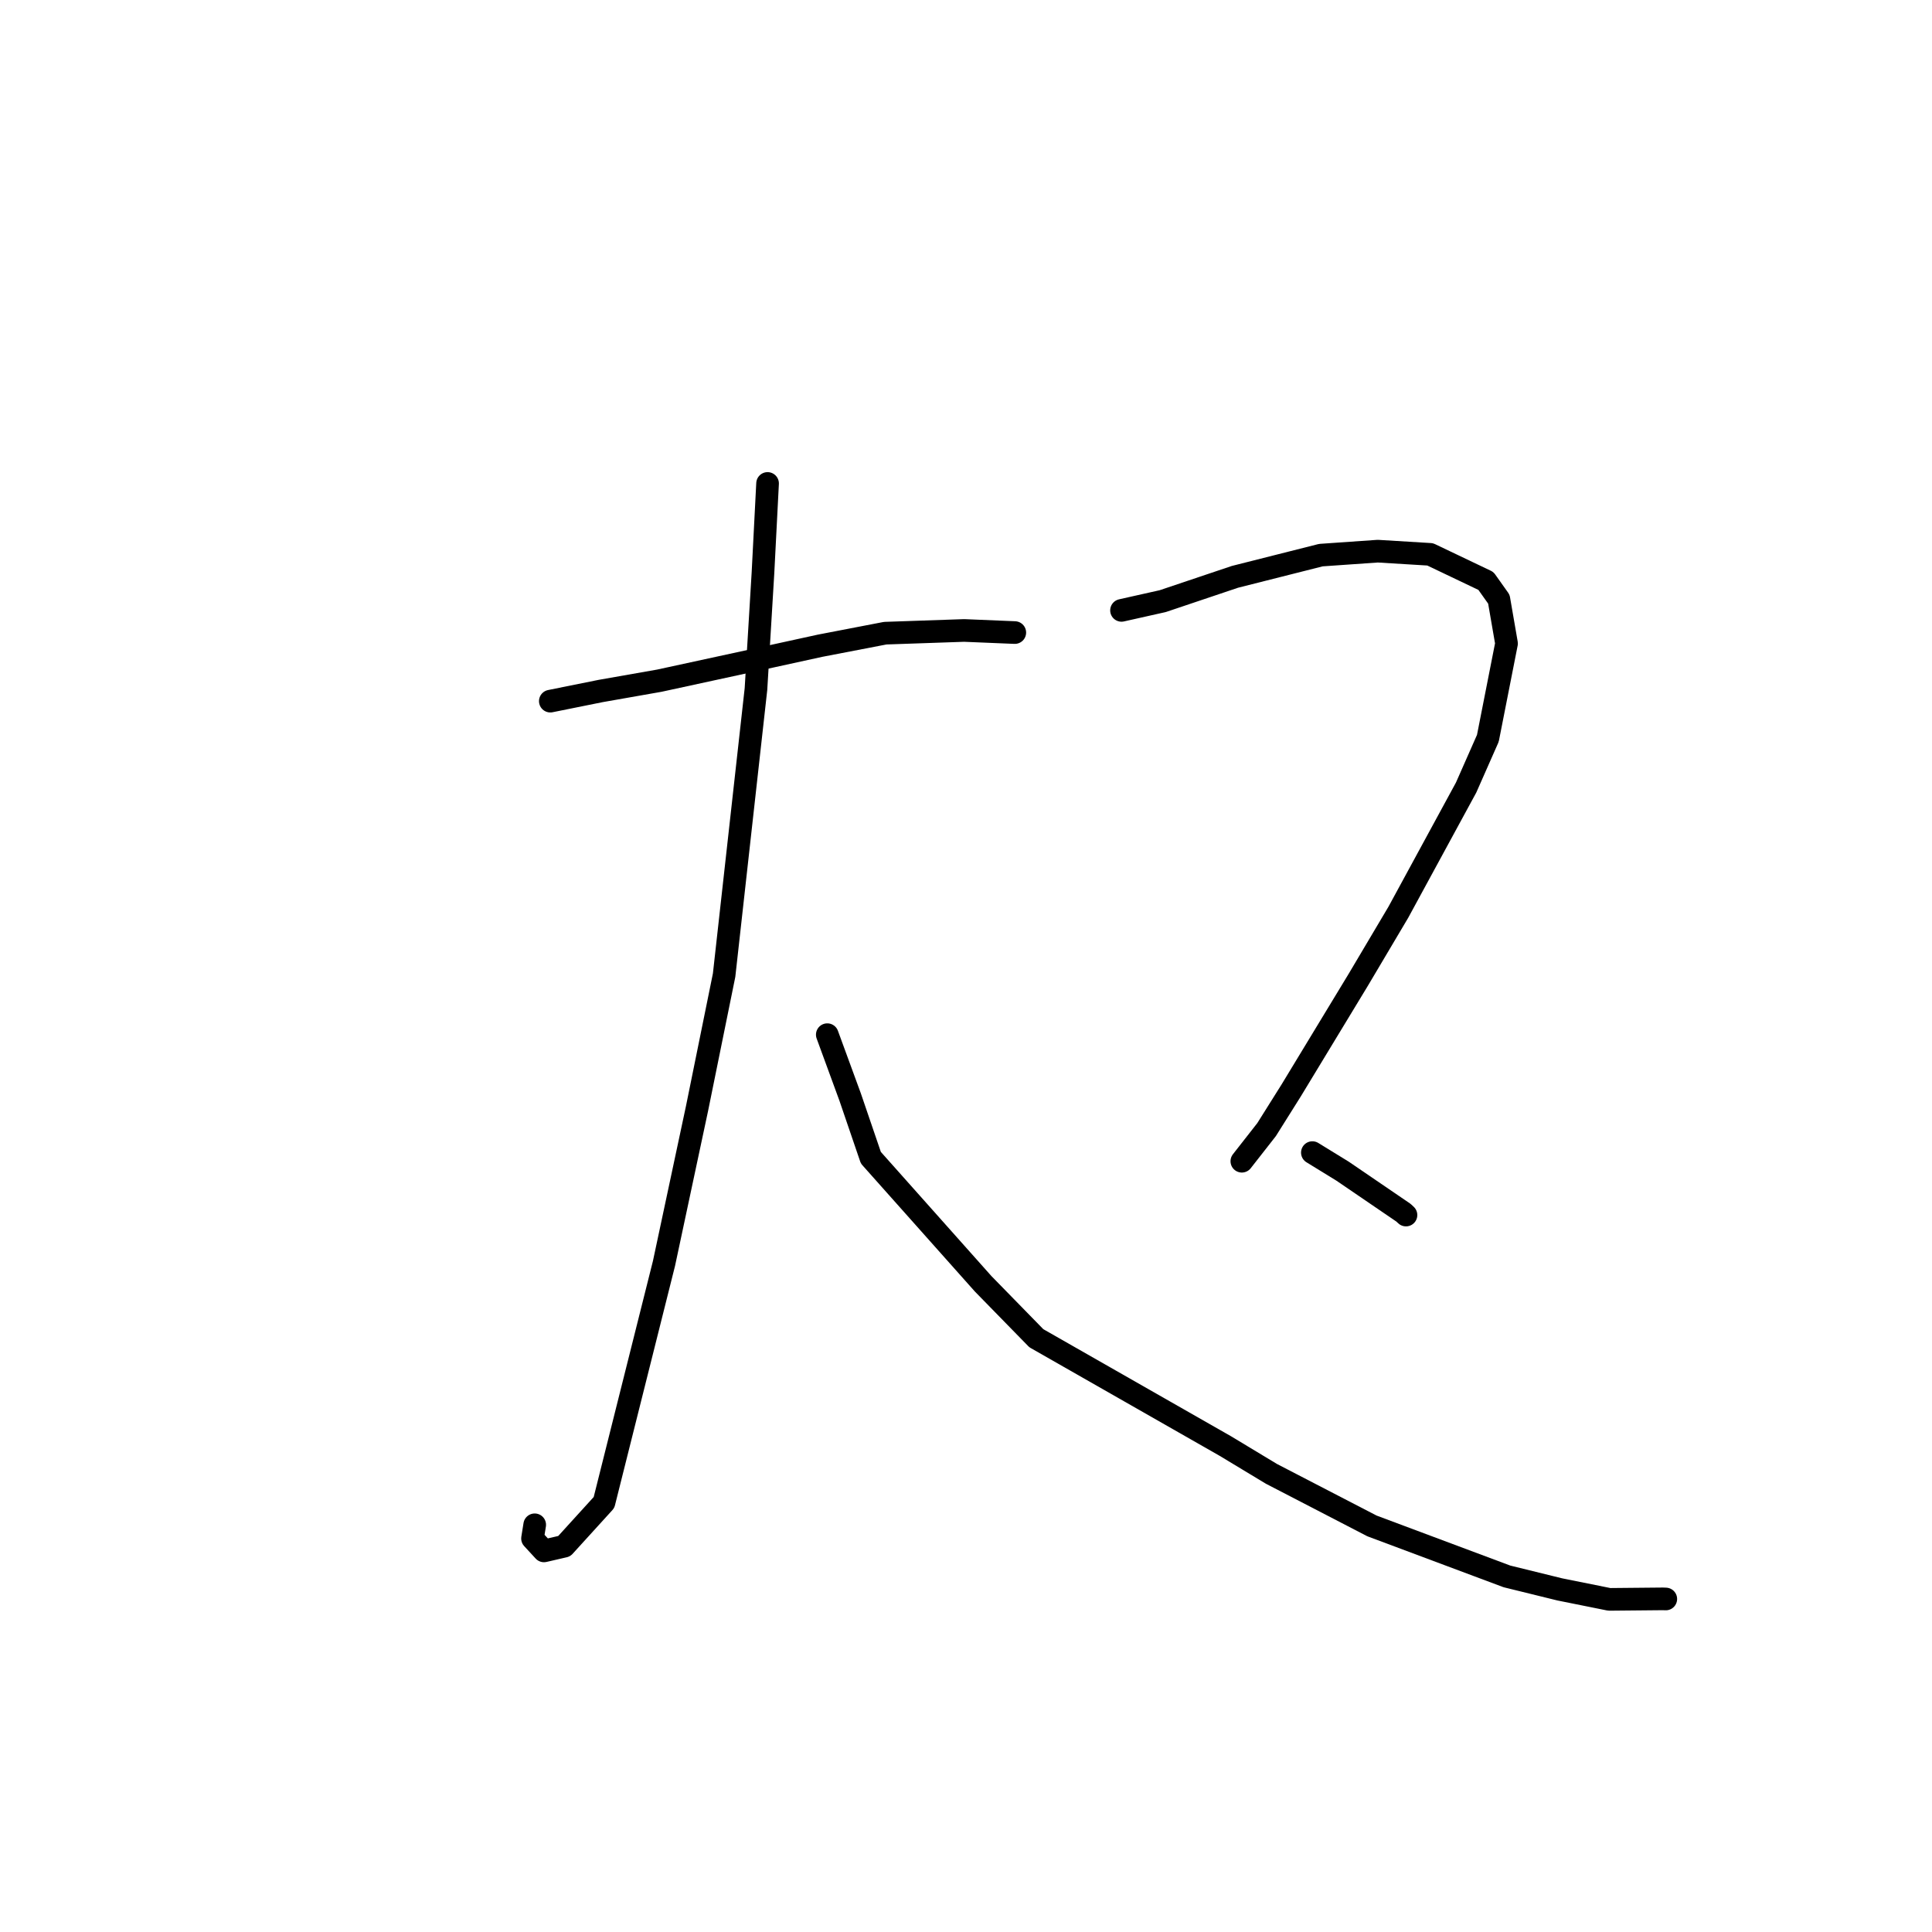 <?xml version="1.0" standalone="no"?>
    <svg width="256" height="256" xmlns="http://www.w3.org/2000/svg" version="1.1">
    <polyline stroke="black" stroke-width="3" stroke-linecap="round" fill="transparent" stroke-linejoin="round" points="72.92 92.905 79.589 91.561 87.365 90.194 102.281 86.958 108.667 85.562 117.295 83.9 127.756 83.539 134.417 83.816 134.466 83.818 " />
        <polyline stroke="black" stroke-width="3" stroke-linecap="round" fill="transparent" stroke-linejoin="round" points="101.707 64.06 101.098 75.901 100.17 91.302 95.948 129.215 92.359 146.884 87.984 167.401 80.032 199.09 74.763 204.882 72.082 205.503 70.561 203.854 70.851 202.043 " />
        <polyline stroke="black" stroke-width="3" stroke-linecap="round" fill="transparent" stroke-linejoin="round" points="109.62 137.099 112.652 145.375 115.394 153.404 130.271 170.108 137.318 177.32 162.386 191.621 168.464 195.289 181.791 202.192 199.678 208.882 206.679 210.604 213.243 211.925 220.328 211.858 220.726 211.873 " />
        <polyline stroke="black" stroke-width="3" stroke-linecap="round" fill="transparent" stroke-linejoin="round" points="148.606 80.878 154.067 79.654 163.632 76.436 175.021 73.558 182.562 73.032 189.506 73.455 196.892 76.979 198.608 79.395 199.623 85.264 197.15 97.827 194.268 104.355 185.29 120.872 179.976 129.832 171.097 144.475 167.829 149.679 164.848 153.487 164.55 153.868 " />
        <polyline stroke="black" stroke-width="3" stroke-linecap="round" fill="transparent" stroke-linejoin="round" points="173.895 152.726 177.898 155.186 185.966 160.69 186.3 161.001 " />
        </svg>